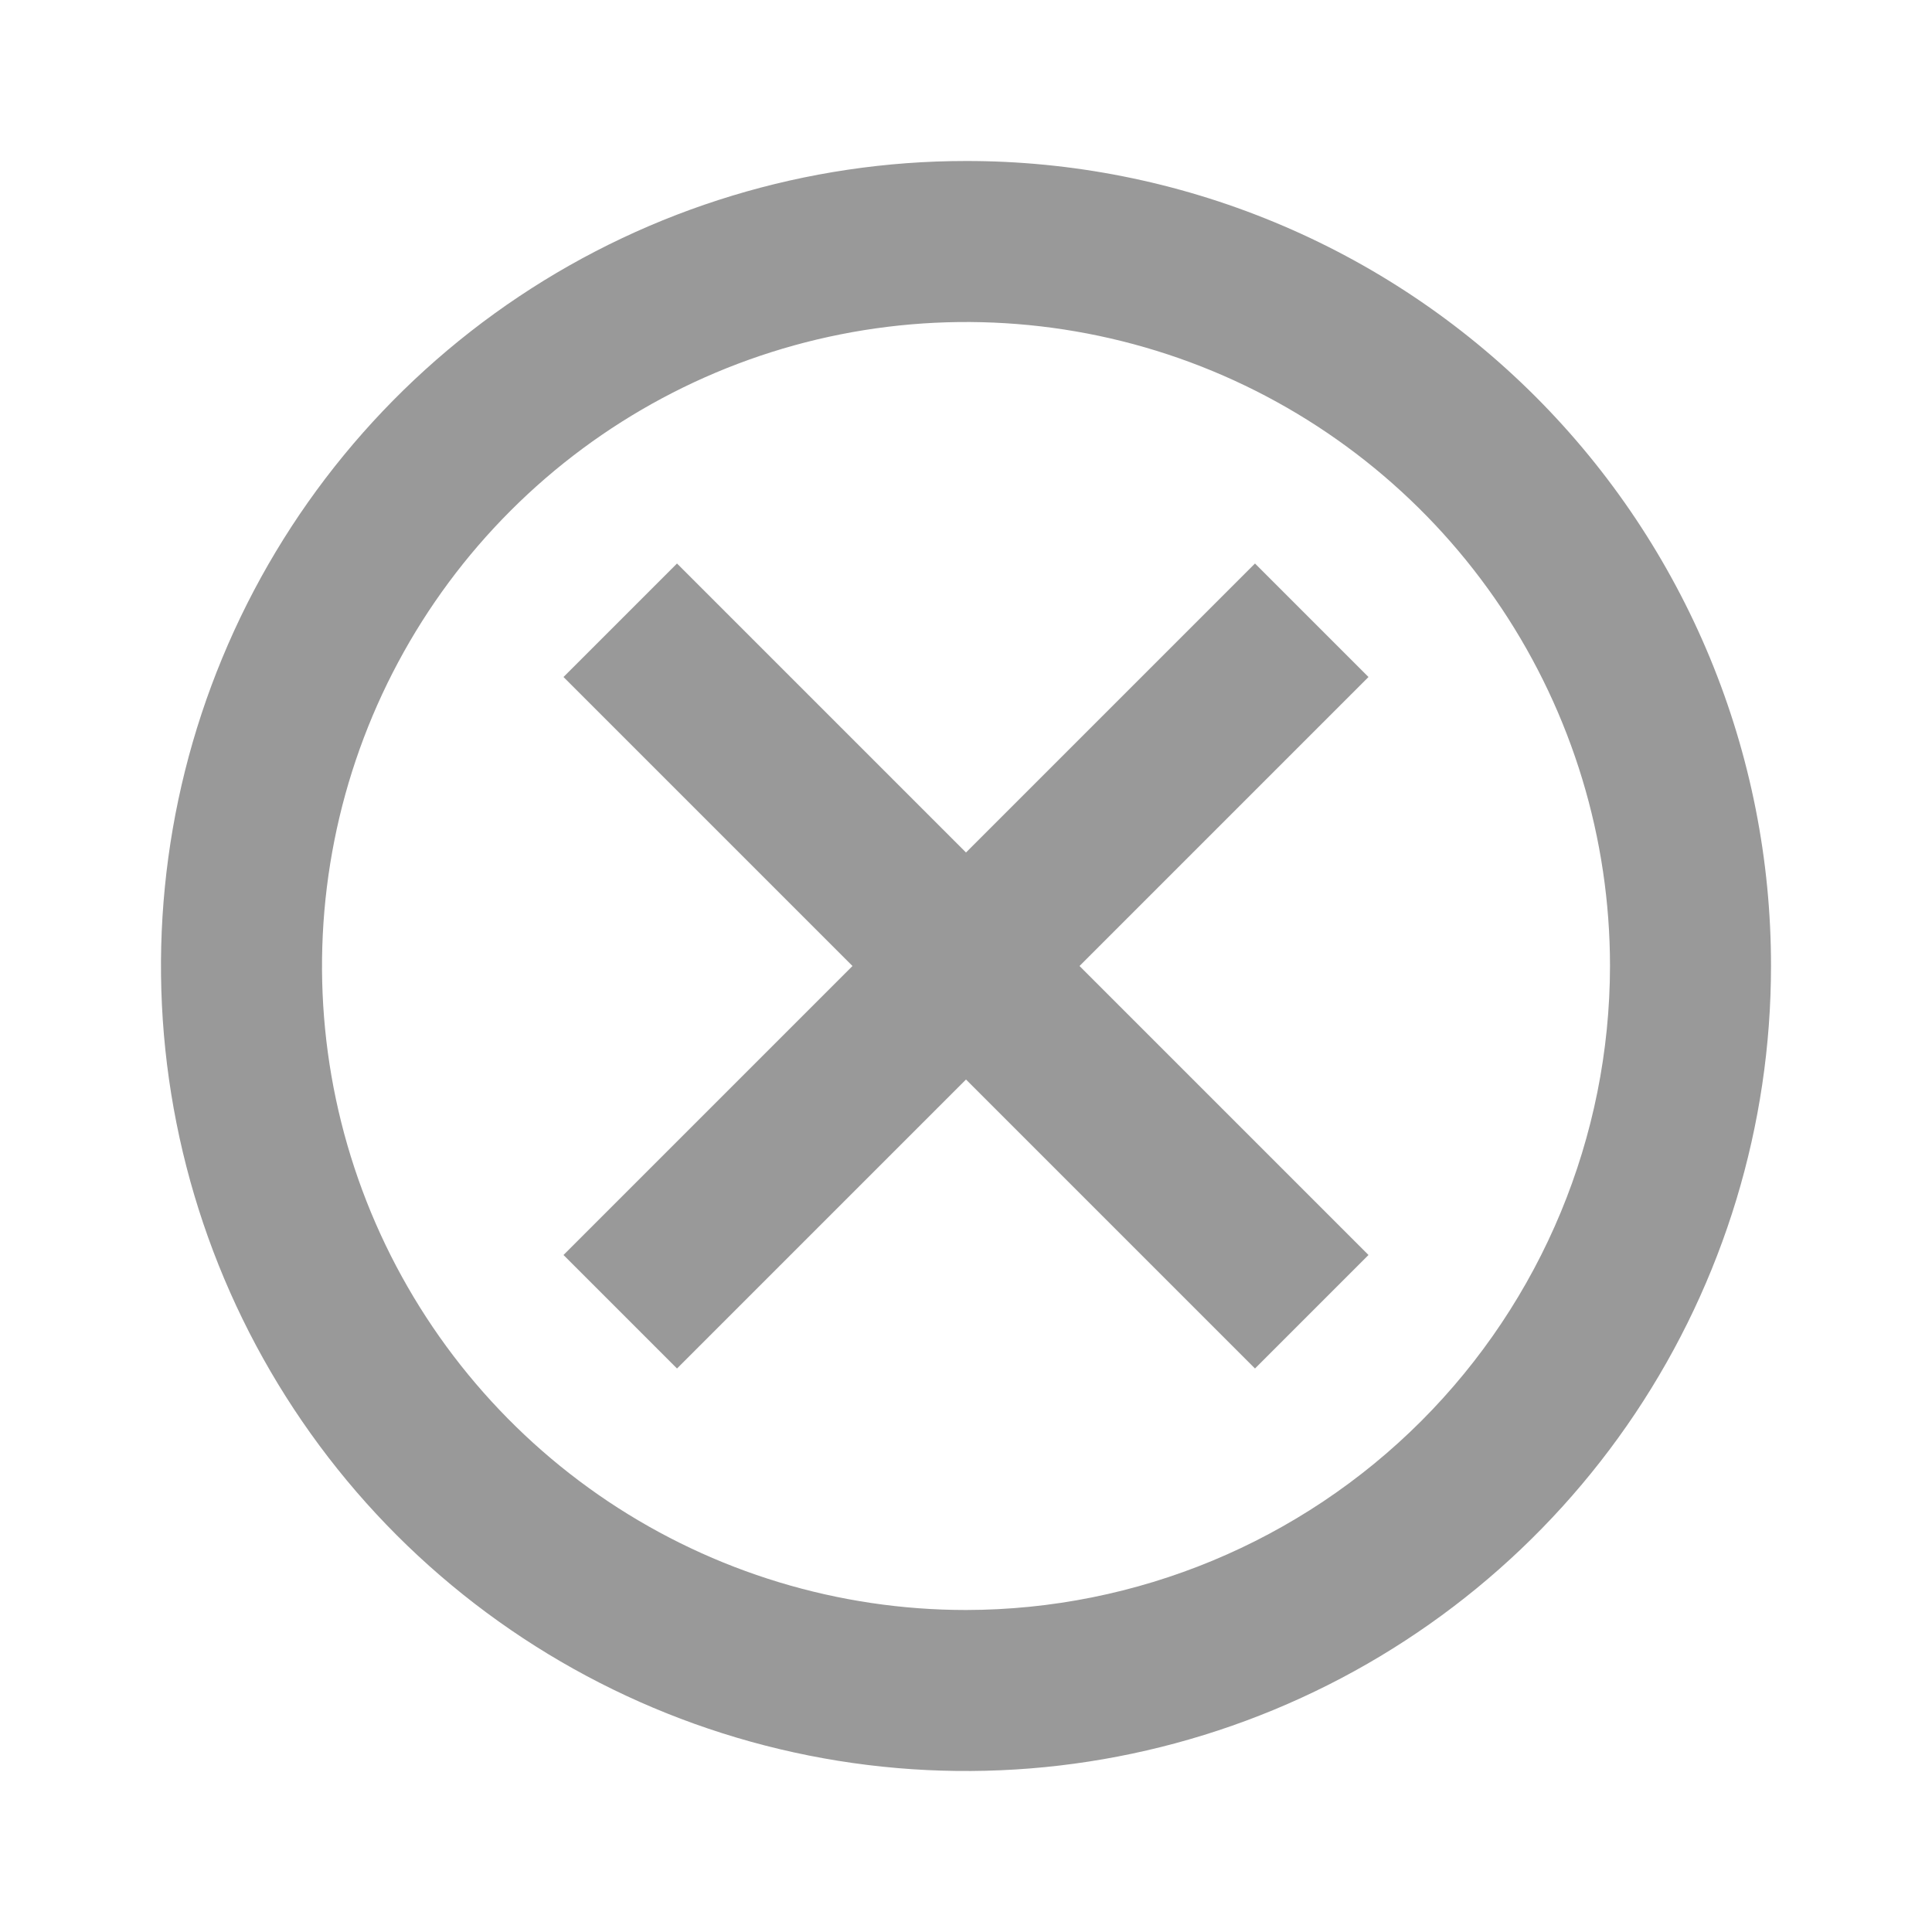 <svg width="36" height="36" viewBox="0 0 36 36" fill="none" xmlns="http://www.w3.org/2000/svg">
    <path opacity="0.4" d="M18 3C15.033 3 12.133 3.88 9.666 5.528C7.2 7.176 5.277 9.519 4.142 12.26C3.006 15.001 2.709 18.017 3.288 20.926C3.867 23.836 5.296 26.509 7.393 28.607C9.491 30.704 12.164 32.133 15.074 32.712C17.983 33.291 20.999 32.993 23.74 31.858C26.481 30.723 28.824 28.8 30.472 26.334C32.12 23.867 33 20.967 33 18C33.002 16.03 32.615 14.078 31.862 12.258C31.109 10.437 30.004 8.783 28.611 7.389C27.218 5.996 25.563 4.891 23.742 4.138C21.922 3.385 19.97 2.998 18 3ZM18 30C15.627 30 13.307 29.296 11.333 27.978C9.36 26.659 7.822 24.785 6.913 22.592C6.005 20.399 5.768 17.987 6.231 15.659C6.694 13.331 7.837 11.193 9.515 9.515C11.193 7.837 13.331 6.694 15.659 6.231C17.987 5.768 20.399 6.005 22.592 6.913C24.785 7.822 26.659 9.36 27.978 11.333C29.296 13.307 30 15.627 30 18C29.996 21.181 28.73 24.231 26.481 26.481C24.231 28.73 21.181 29.996 18 30ZM23.385 10.5L18 15.885L12.615 10.5L10.5 12.615L15.885 18L10.5 23.385L12.615 25.5L18 20.115L23.385 25.5L25.5 23.385L20.115 18L25.5 12.615L23.385 10.5Z" fill="black"/>
</svg>
